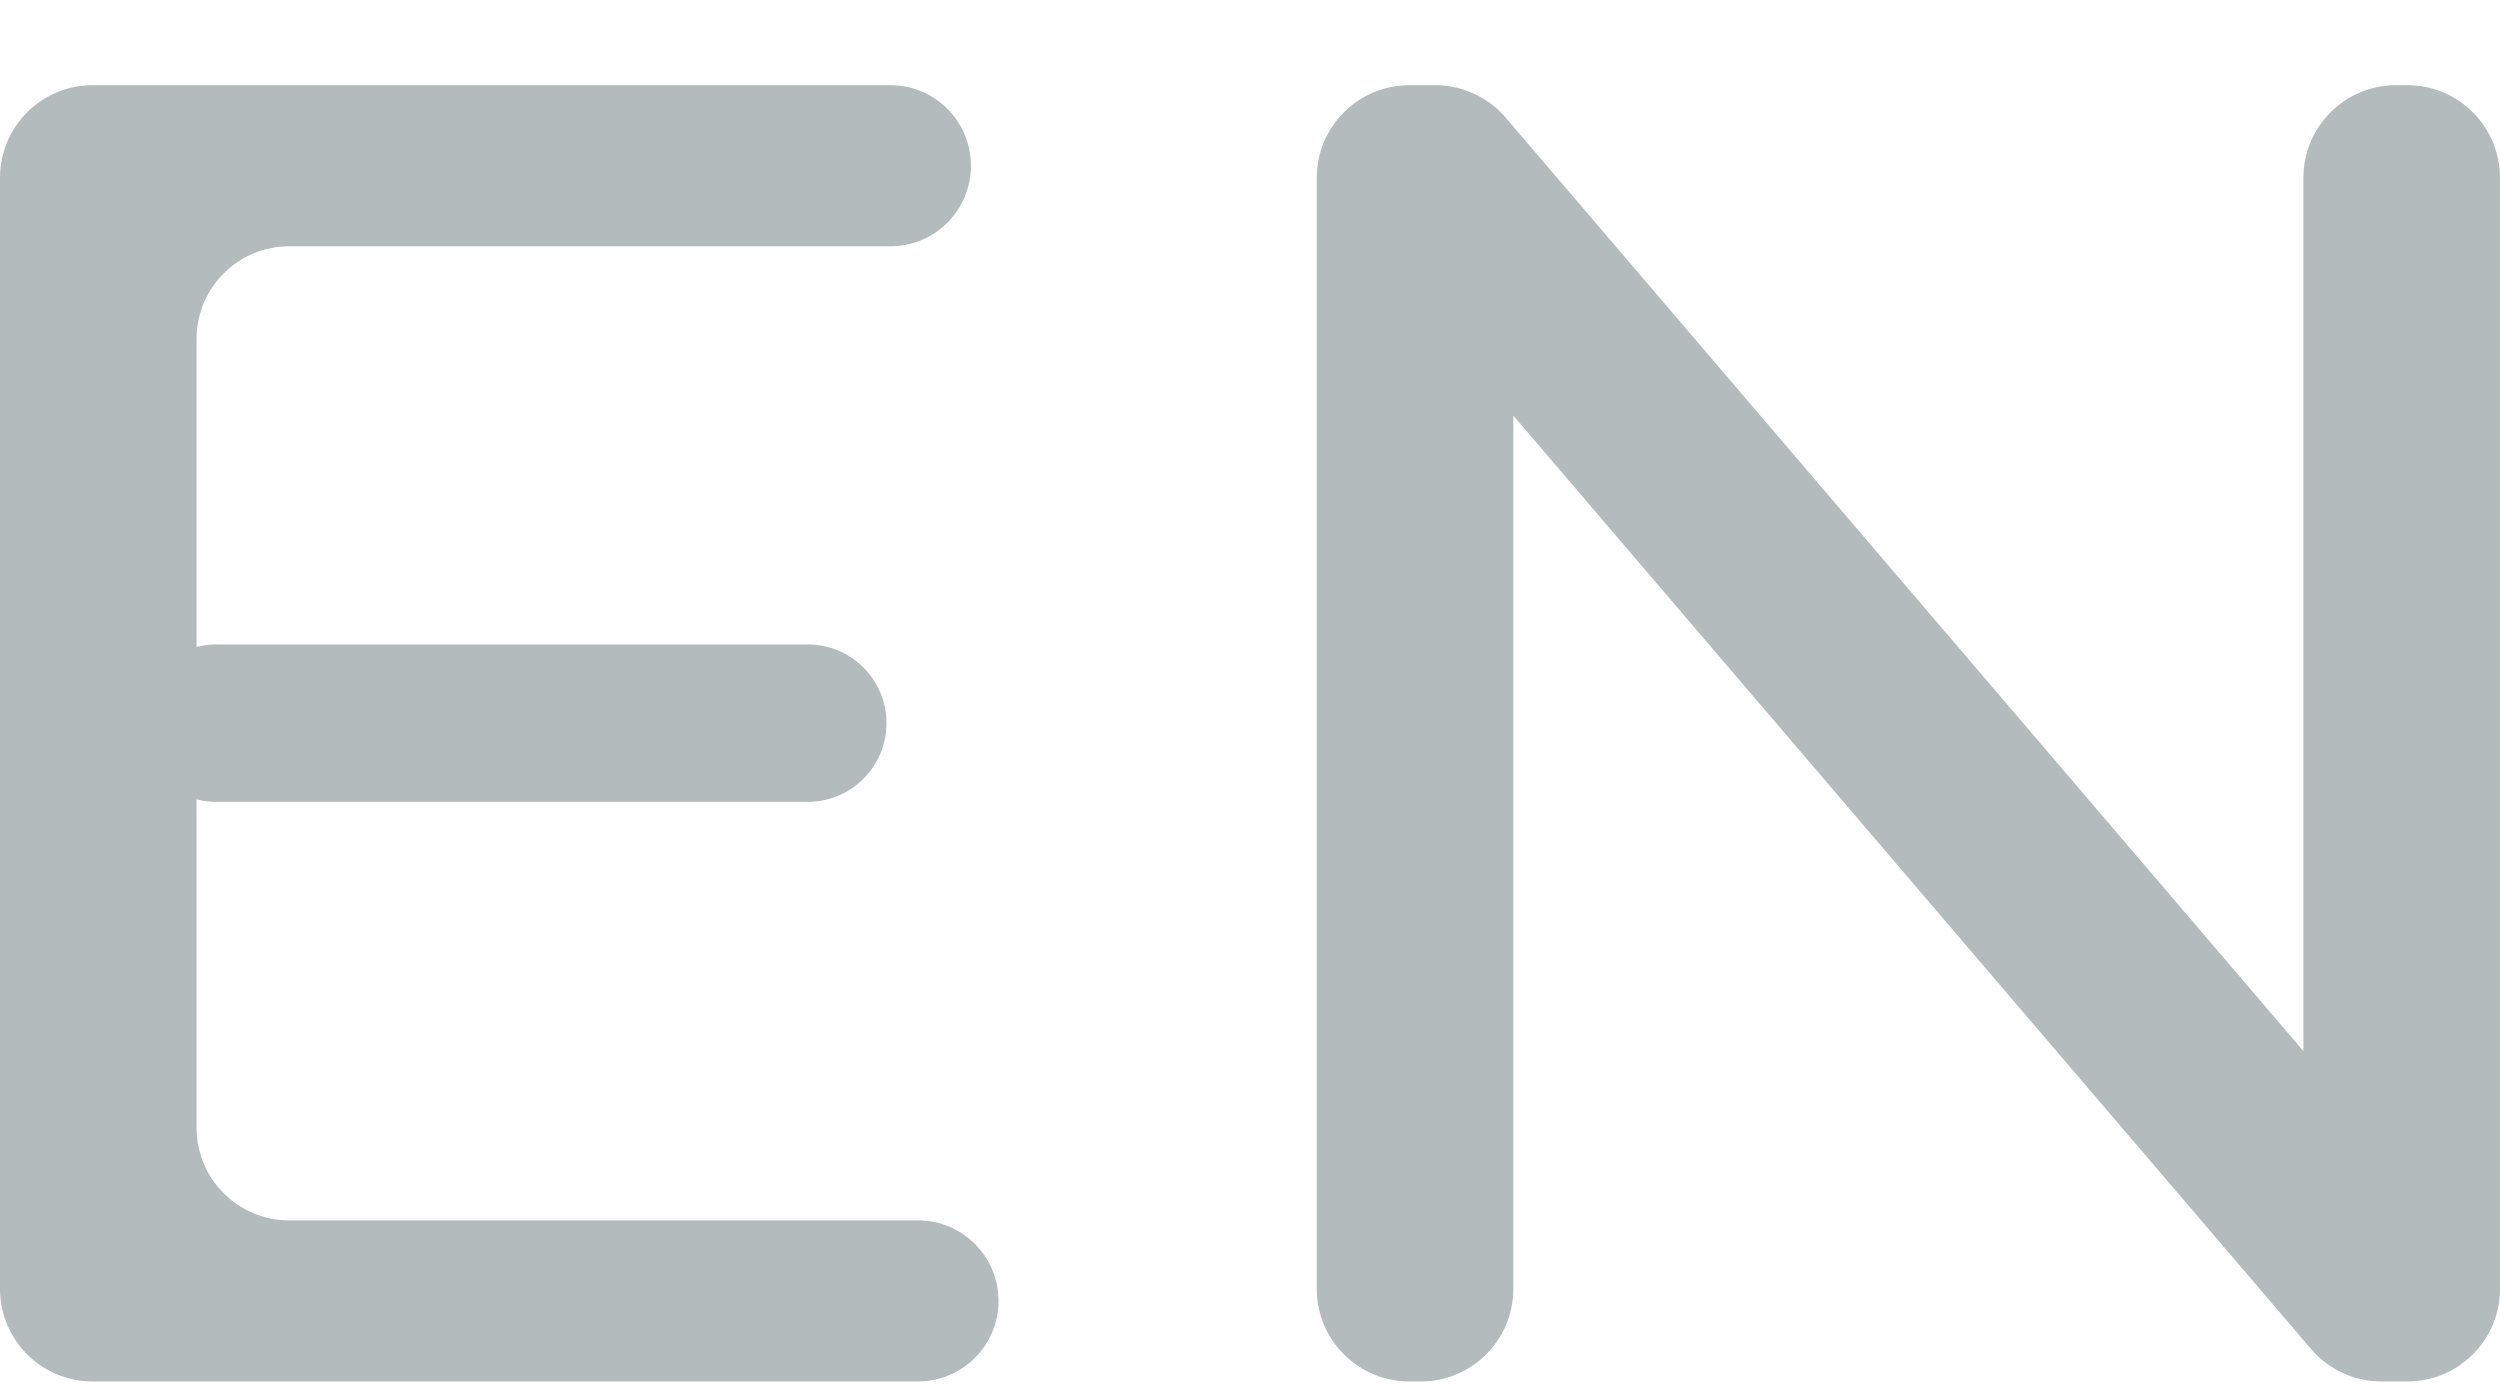 

<svg xmlns="http://www.w3.org/2000/svg" width="27" height="15" viewBox="0 0 27 15" fill="none">
<path d="M1.486 7.81C1.486 7.341 1.866 6.96 2.336 6.96H8.724C9.193 6.96 9.574 7.341 9.574 7.81C9.574 8.279 9.193 8.66 8.724 8.66H2.336C1.866 8.66 1.486 8.279 1.486 7.81ZM2.123 12.18C2.123 12.732 2.57 13.18 3.123 13.18H9.914C10.394 13.18 10.784 13.569 10.784 14.05C10.784 14.53 10.394 14.92 9.914 14.92H1C0.448 14.92 0 14.472 0 13.92V1.92C0 1.368 0.448 0.92 1 0.92H9.616C10.097 0.92 10.486 1.31 10.486 1.79C10.486 2.271 10.097 2.66 9.616 2.66H3.123C2.57 2.66 2.123 3.108 2.123 3.66V12.18Z" fill="#B3BBBD"/>
<path d="M15.221 14.92C14.669 14.92 14.221 14.472 14.221 13.92V1.92C14.221 1.368 14.669 0.92 15.221 0.92H15.501C15.793 0.92 16.071 1.048 16.261 1.27L25.384 11.945C25.544 12.132 25.411 12.42 25.165 12.42C25.006 12.42 24.877 12.291 24.877 12.132V1.92C24.877 1.368 25.325 0.92 25.877 0.92H26C26.552 0.92 27 1.368 27 1.92V13.92C27 14.472 26.552 14.92 26 14.92H25.72C25.428 14.92 25.15 14.792 24.96 14.57L15.837 3.895C15.677 3.708 15.81 3.42 16.056 3.42C16.215 3.42 16.344 3.549 16.344 3.708V13.92C16.344 14.472 15.896 14.92 15.344 14.92H15.221Z" fill="#B3BBBD"/>
</svg>